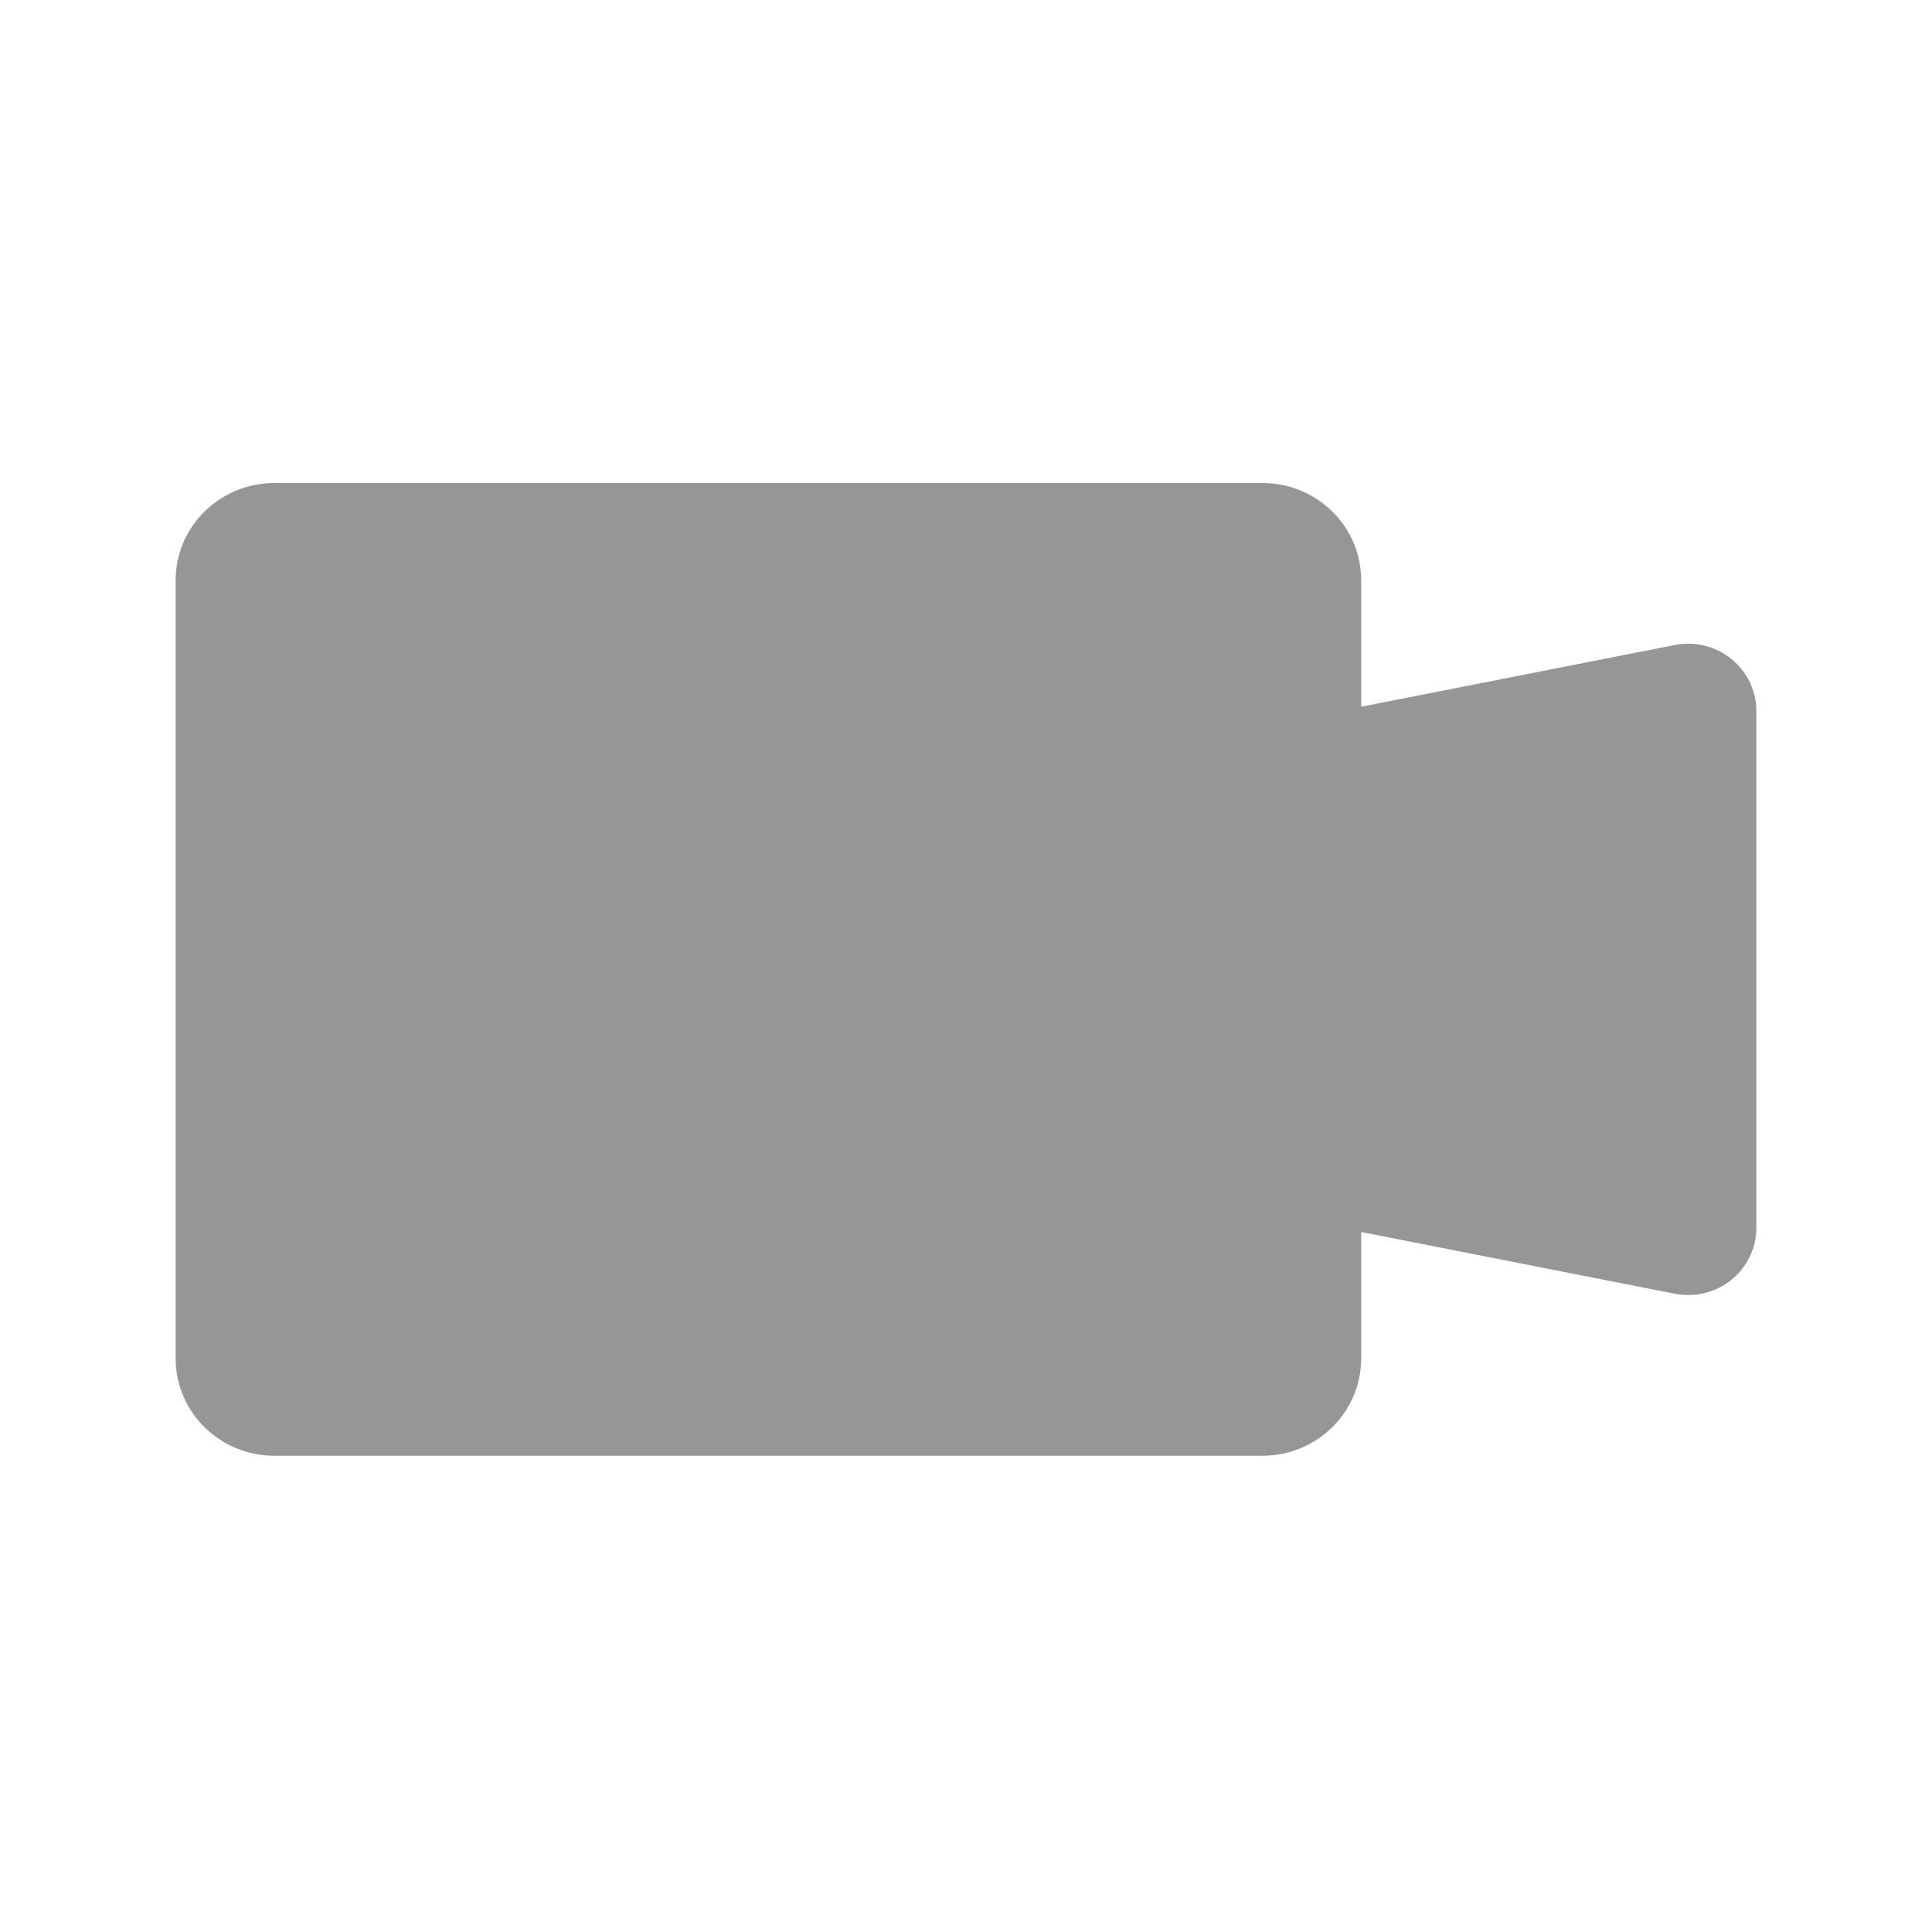 <?xml version="1.0" encoding="UTF-8" standalone="no"?>
<svg width="44px" height="44px" viewBox="0 0 44 44" version="1.1" xmlns="http://www.w3.org/2000/svg" xmlns:xlink="http://www.w3.org/1999/xlink">
    <defs></defs>
    <g stroke="none" stroke-width="1" fill="none" fill-rule="evenodd">
        <g fill="#969696">
            <path d="M39.431,15.007 C39.071,14.716 38.597,14.599 38.14,14.69 L31,16.095 L31,13.215 C31,11.991 29.992,11 28.75,11 L6.25,11 C5.008,11 4,11.991 4,13.215 L4,30.938 C4,32.162 5.008,33.154 6.25,33.154 L28.75,33.154 C29.992,33.154 31,32.162 31,30.938 L31,28.058 L38.14,29.464 C38.597,29.554 39.071,29.438 39.431,29.147 C39.791,28.856 40,28.421 40,27.962 L40,16.191 C40,15.733 39.791,15.298 39.431,15.007 L39.431,15.007 Z"></path>
        </g>
    </g>
</svg>
